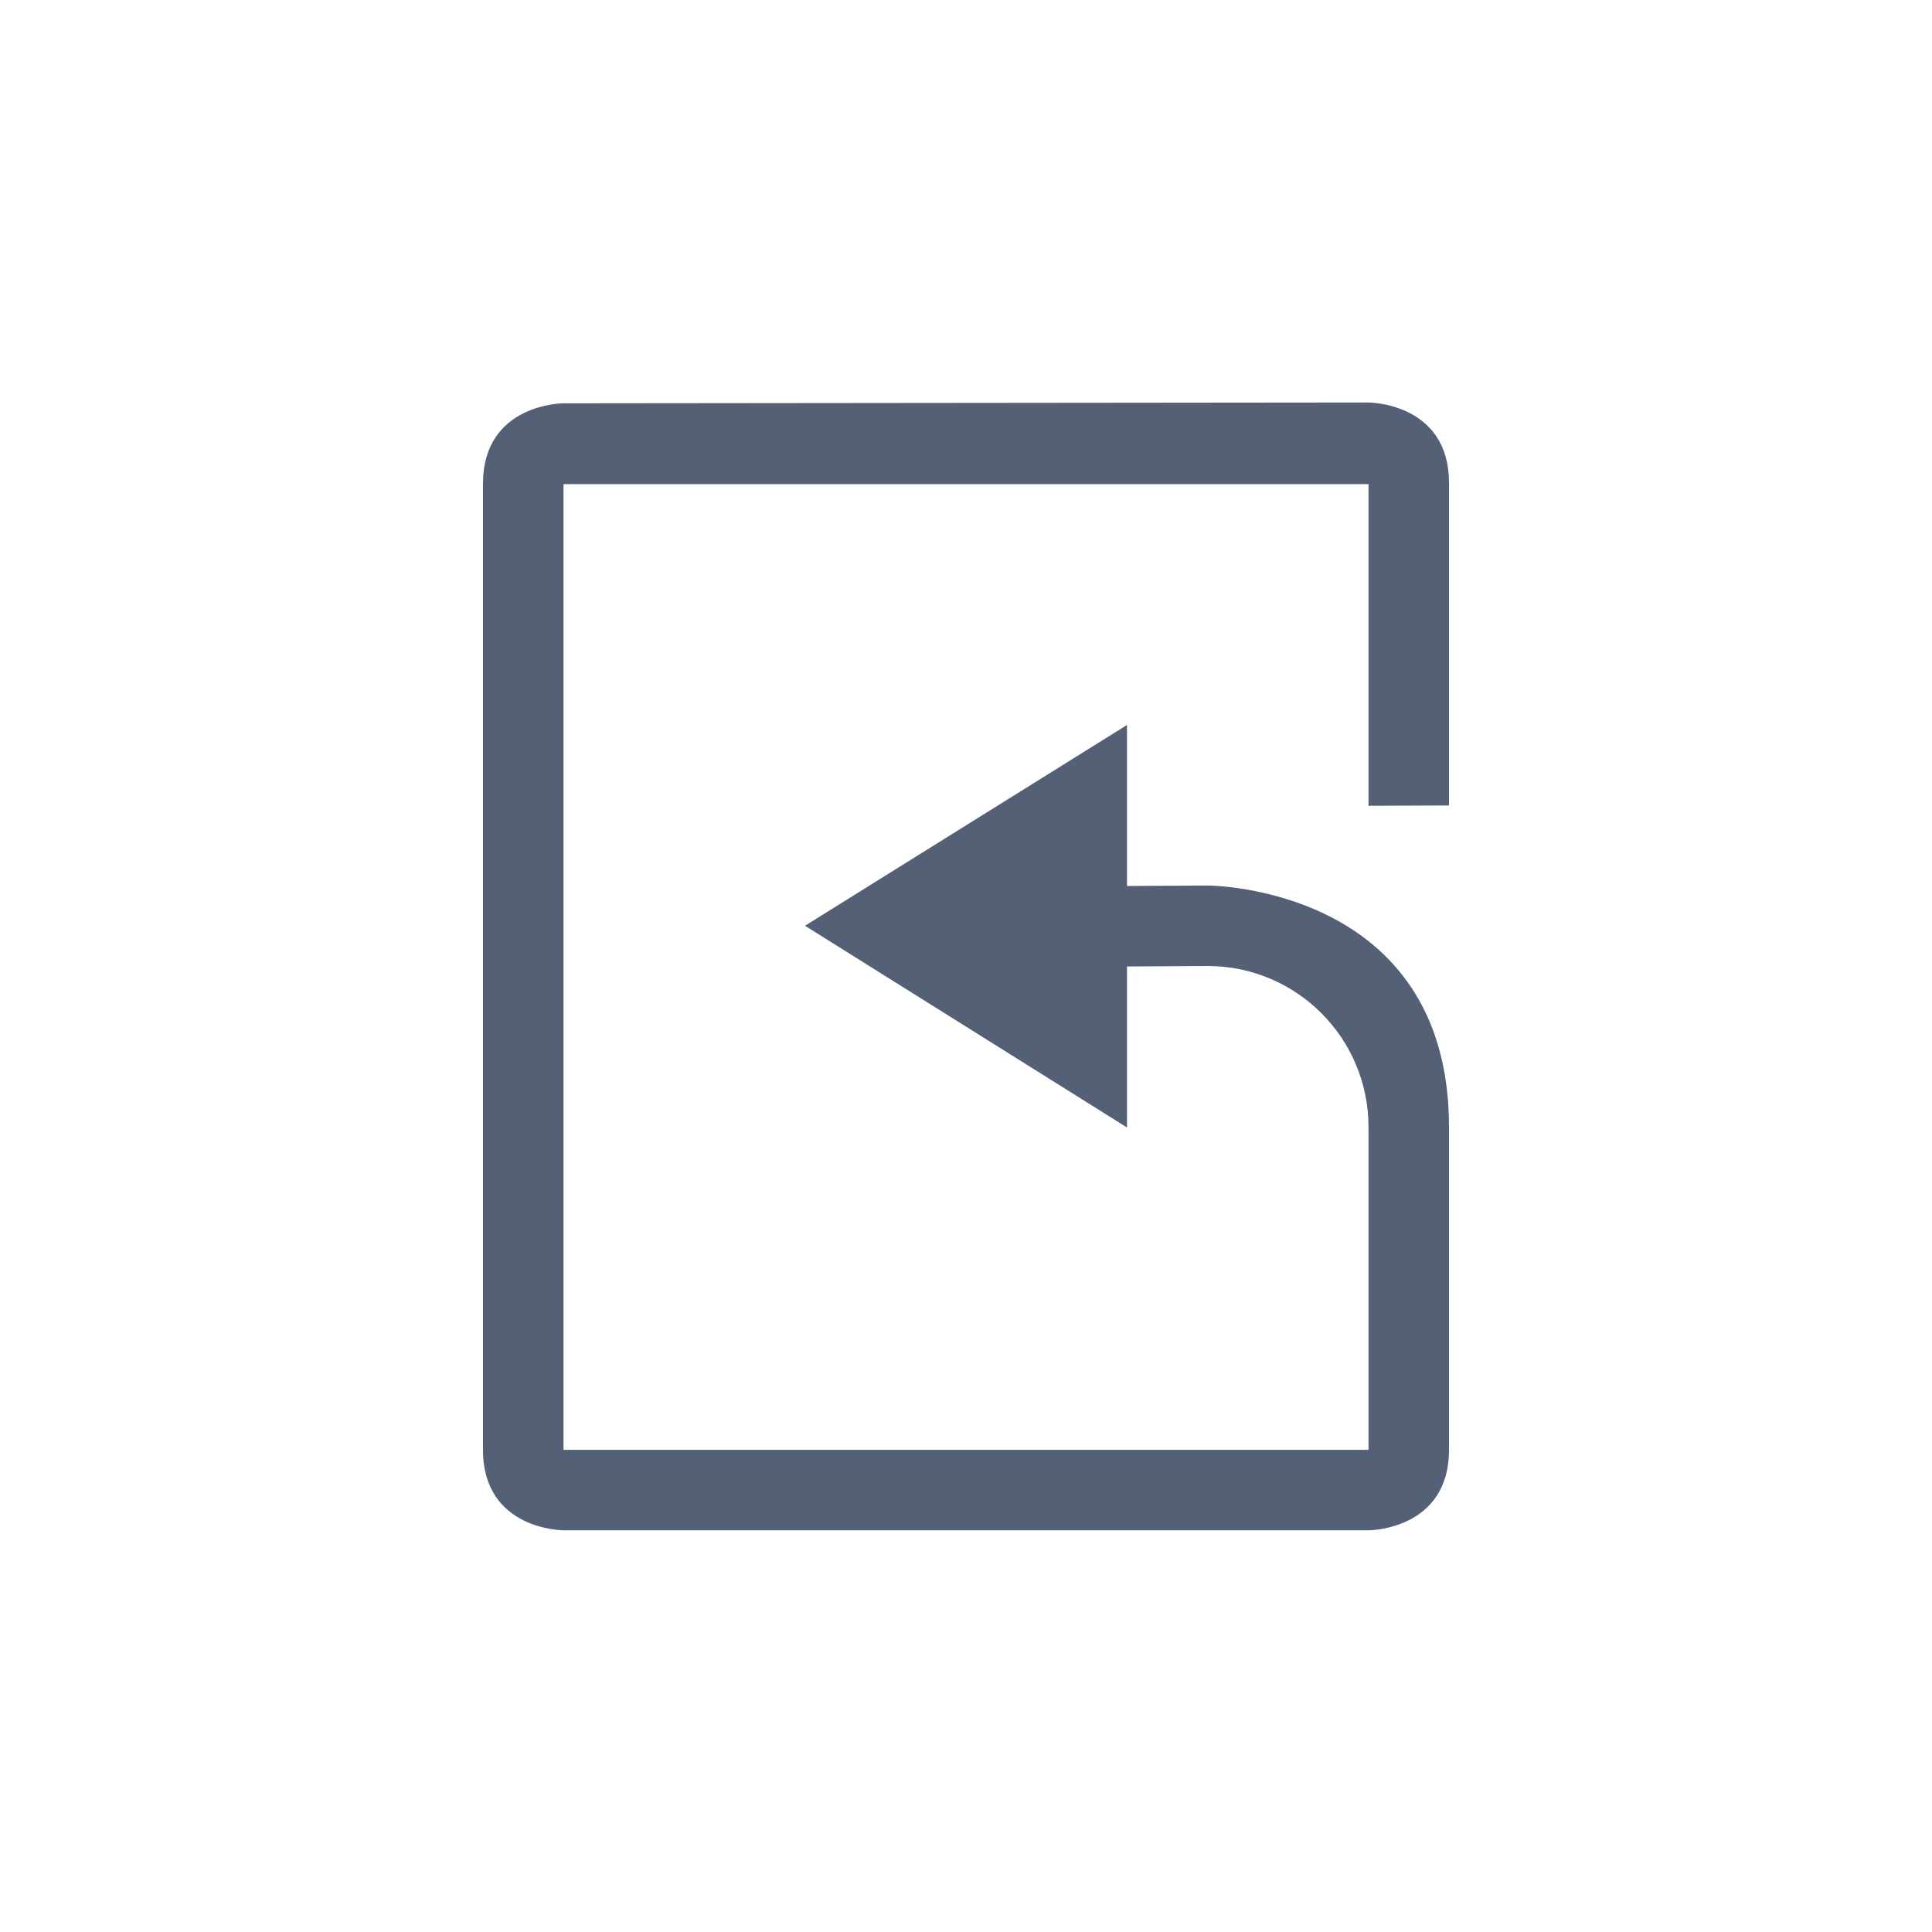 <svg xmlns="http://www.w3.org/2000/svg" width="24" height="24" viewBox="0 0 24 24">
  <path fill="#536076" d="M0,1 L0,5.006 L1,5.01 L1,1.014 L11,1.014 L11,13.01 L1,13.01 L1,9.01 L1,9 C1,7.895 1.895,7 3,7 C3,7 3,7 3,7 L4,7.006 L4,9.006 L8,6.5 L4,4.006 L4,6.006 L3,6 C3,6 0,6 0,9 L0,13.01 C0,14.01 1,14.01 1,14.01 L11,14.01 C11,14.01 12,14.01 12,13.01 L12,1.01 C12,0.01 11,0.01 11,0.01 L1,-5.42811222e-06 C1,-0 0,-5.42811222e-06 0,1 Z" transform="matrix(-1 0 0 1 18 5)"/>
</svg>

